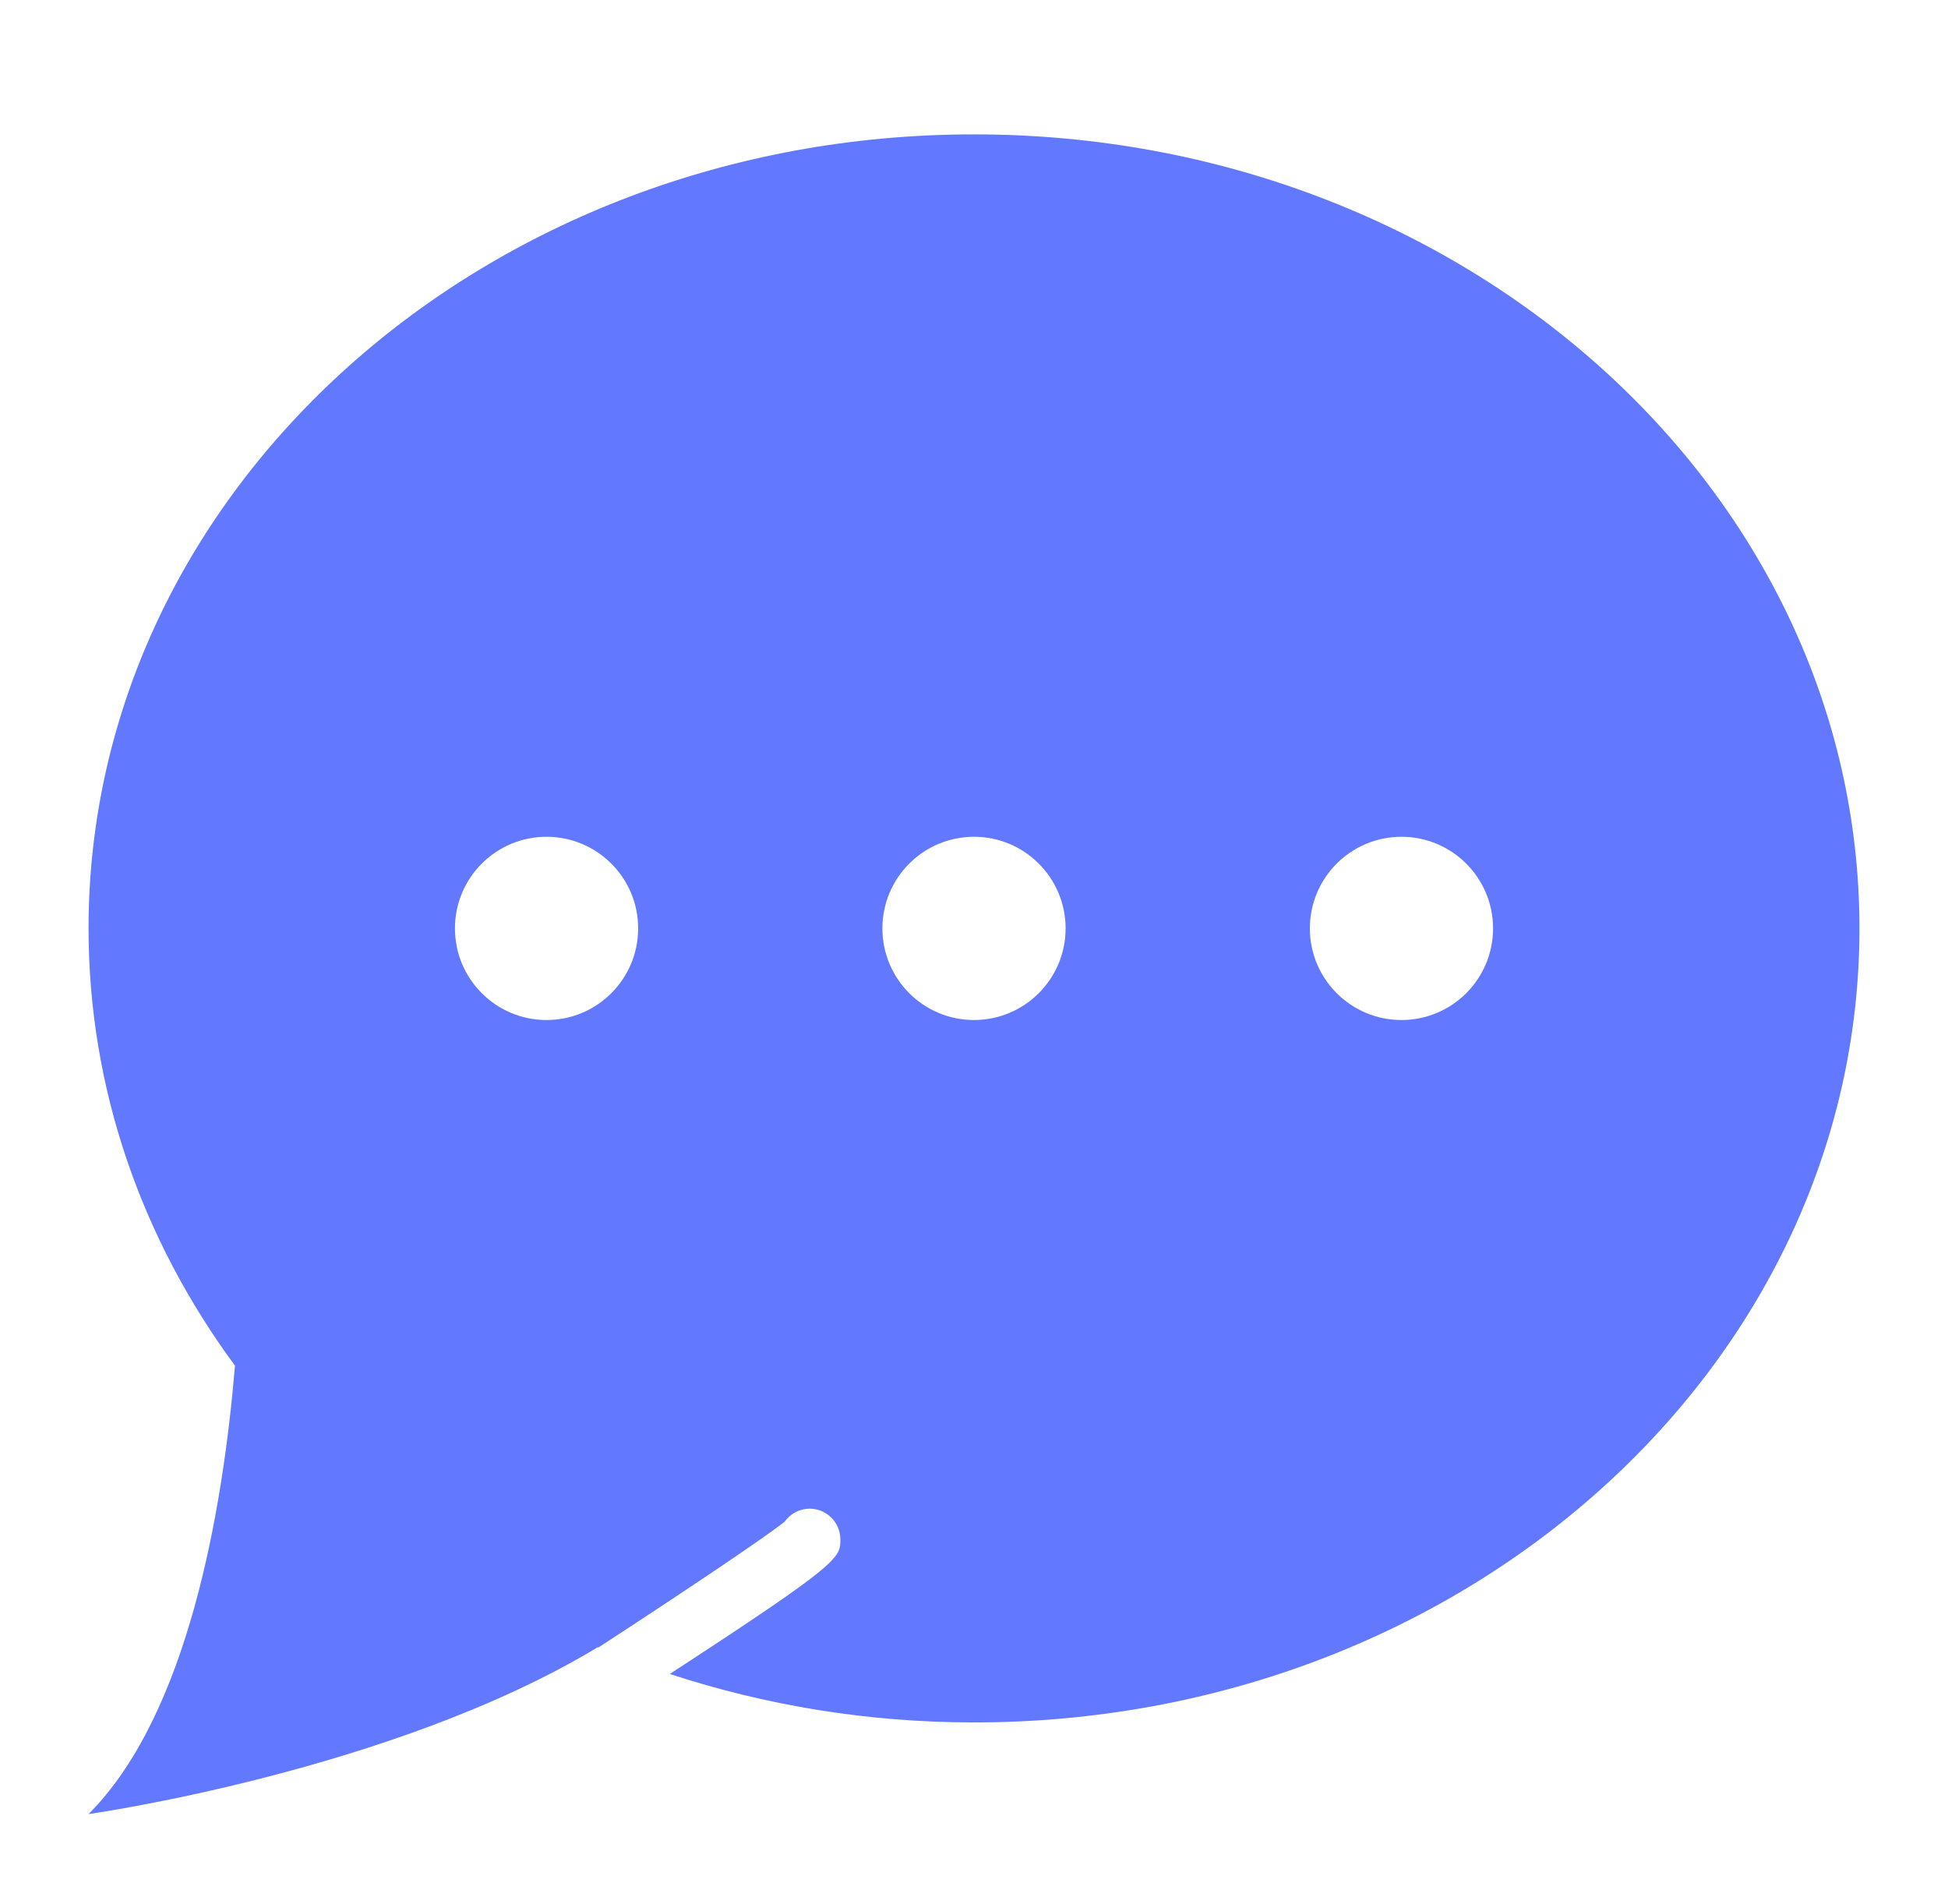 <svg width="88" height="86" viewBox="0 0 88 86" fill="none" xmlns="http://www.w3.org/2000/svg">
<g clip-path="url(#clip0_24_1448)" filter="url(#filter0_d_24_1448)">
<path d="M44 2.069C21.909 2.069 4 18.125 4 37.931C4 45.23 6.439 52.015 10.615 57.68C10.066 64.225 8.488 73.443 4 77.931C4 77.931 17.715 76.007 27.003 70.397C27.012 70.401 27.023 70.405 27.033 70.409C30.846 67.925 34.663 65.367 35.454 64.719C35.868 64.138 36.666 63.963 37.288 64.336C37.697 64.582 37.955 65.03 37.963 65.506C37.977 66.364 37.956 66.588 30.259 71.604C34.546 73.011 39.17 73.793 44 73.793C66.091 73.793 84 57.736 84 37.931C84 18.125 66.091 2.069 44 2.069Z" fill="#6279FF"/>
<path d="M24.69 42.069C26.975 42.069 28.828 40.216 28.828 37.931C28.828 35.646 26.975 33.793 24.69 33.793C22.404 33.793 20.552 35.646 20.552 37.931C20.552 40.216 22.404 42.069 24.69 42.069Z" fill="white"/>
<path d="M44 42.069C46.285 42.069 48.138 40.216 48.138 37.931C48.138 35.646 46.285 33.793 44 33.793C41.715 33.793 39.862 35.646 39.862 37.931C39.862 40.216 41.715 42.069 44 42.069Z" fill="white"/>
<path d="M63.31 42.069C65.596 42.069 67.448 40.216 67.448 37.931C67.448 35.646 65.596 33.793 63.31 33.793C61.025 33.793 59.172 35.646 59.172 37.931C59.172 40.216 61.025 42.069 63.31 42.069Z" fill="white"/>
</g>
<defs>
<filter id="filter0_d_24_1448" x="0" y="0" width="88" height="88" filterUnits="userSpaceOnUse" color-interpolation-filters="sRGB">
<feFlood flood-opacity="0" result="BackgroundImageFix"/>
<feColorMatrix in="SourceAlpha" type="matrix" values="0 0 0 0 0 0 0 0 0 0 0 0 0 0 0 0 0 0 127 0" result="hardAlpha"/>
<feOffset dy="4"/>
<feGaussianBlur stdDeviation="2"/>
<feColorMatrix type="matrix" values="0 0 0 0 0 0 0 0 0 0 0 0 0 0 0 0 0 0 0.25 0"/>
<feBlend mode="normal" in2="BackgroundImageFix" result="effect1_dropShadow_24_1448"/>
<feBlend mode="normal" in="SourceGraphic" in2="effect1_dropShadow_24_1448" result="shape"/>
</filter>
<clipPath id="clip0_24_1448">
<rect width="80" height="80" fill="white" transform="translate(4)"/>
</clipPath>
</defs>
</svg>
